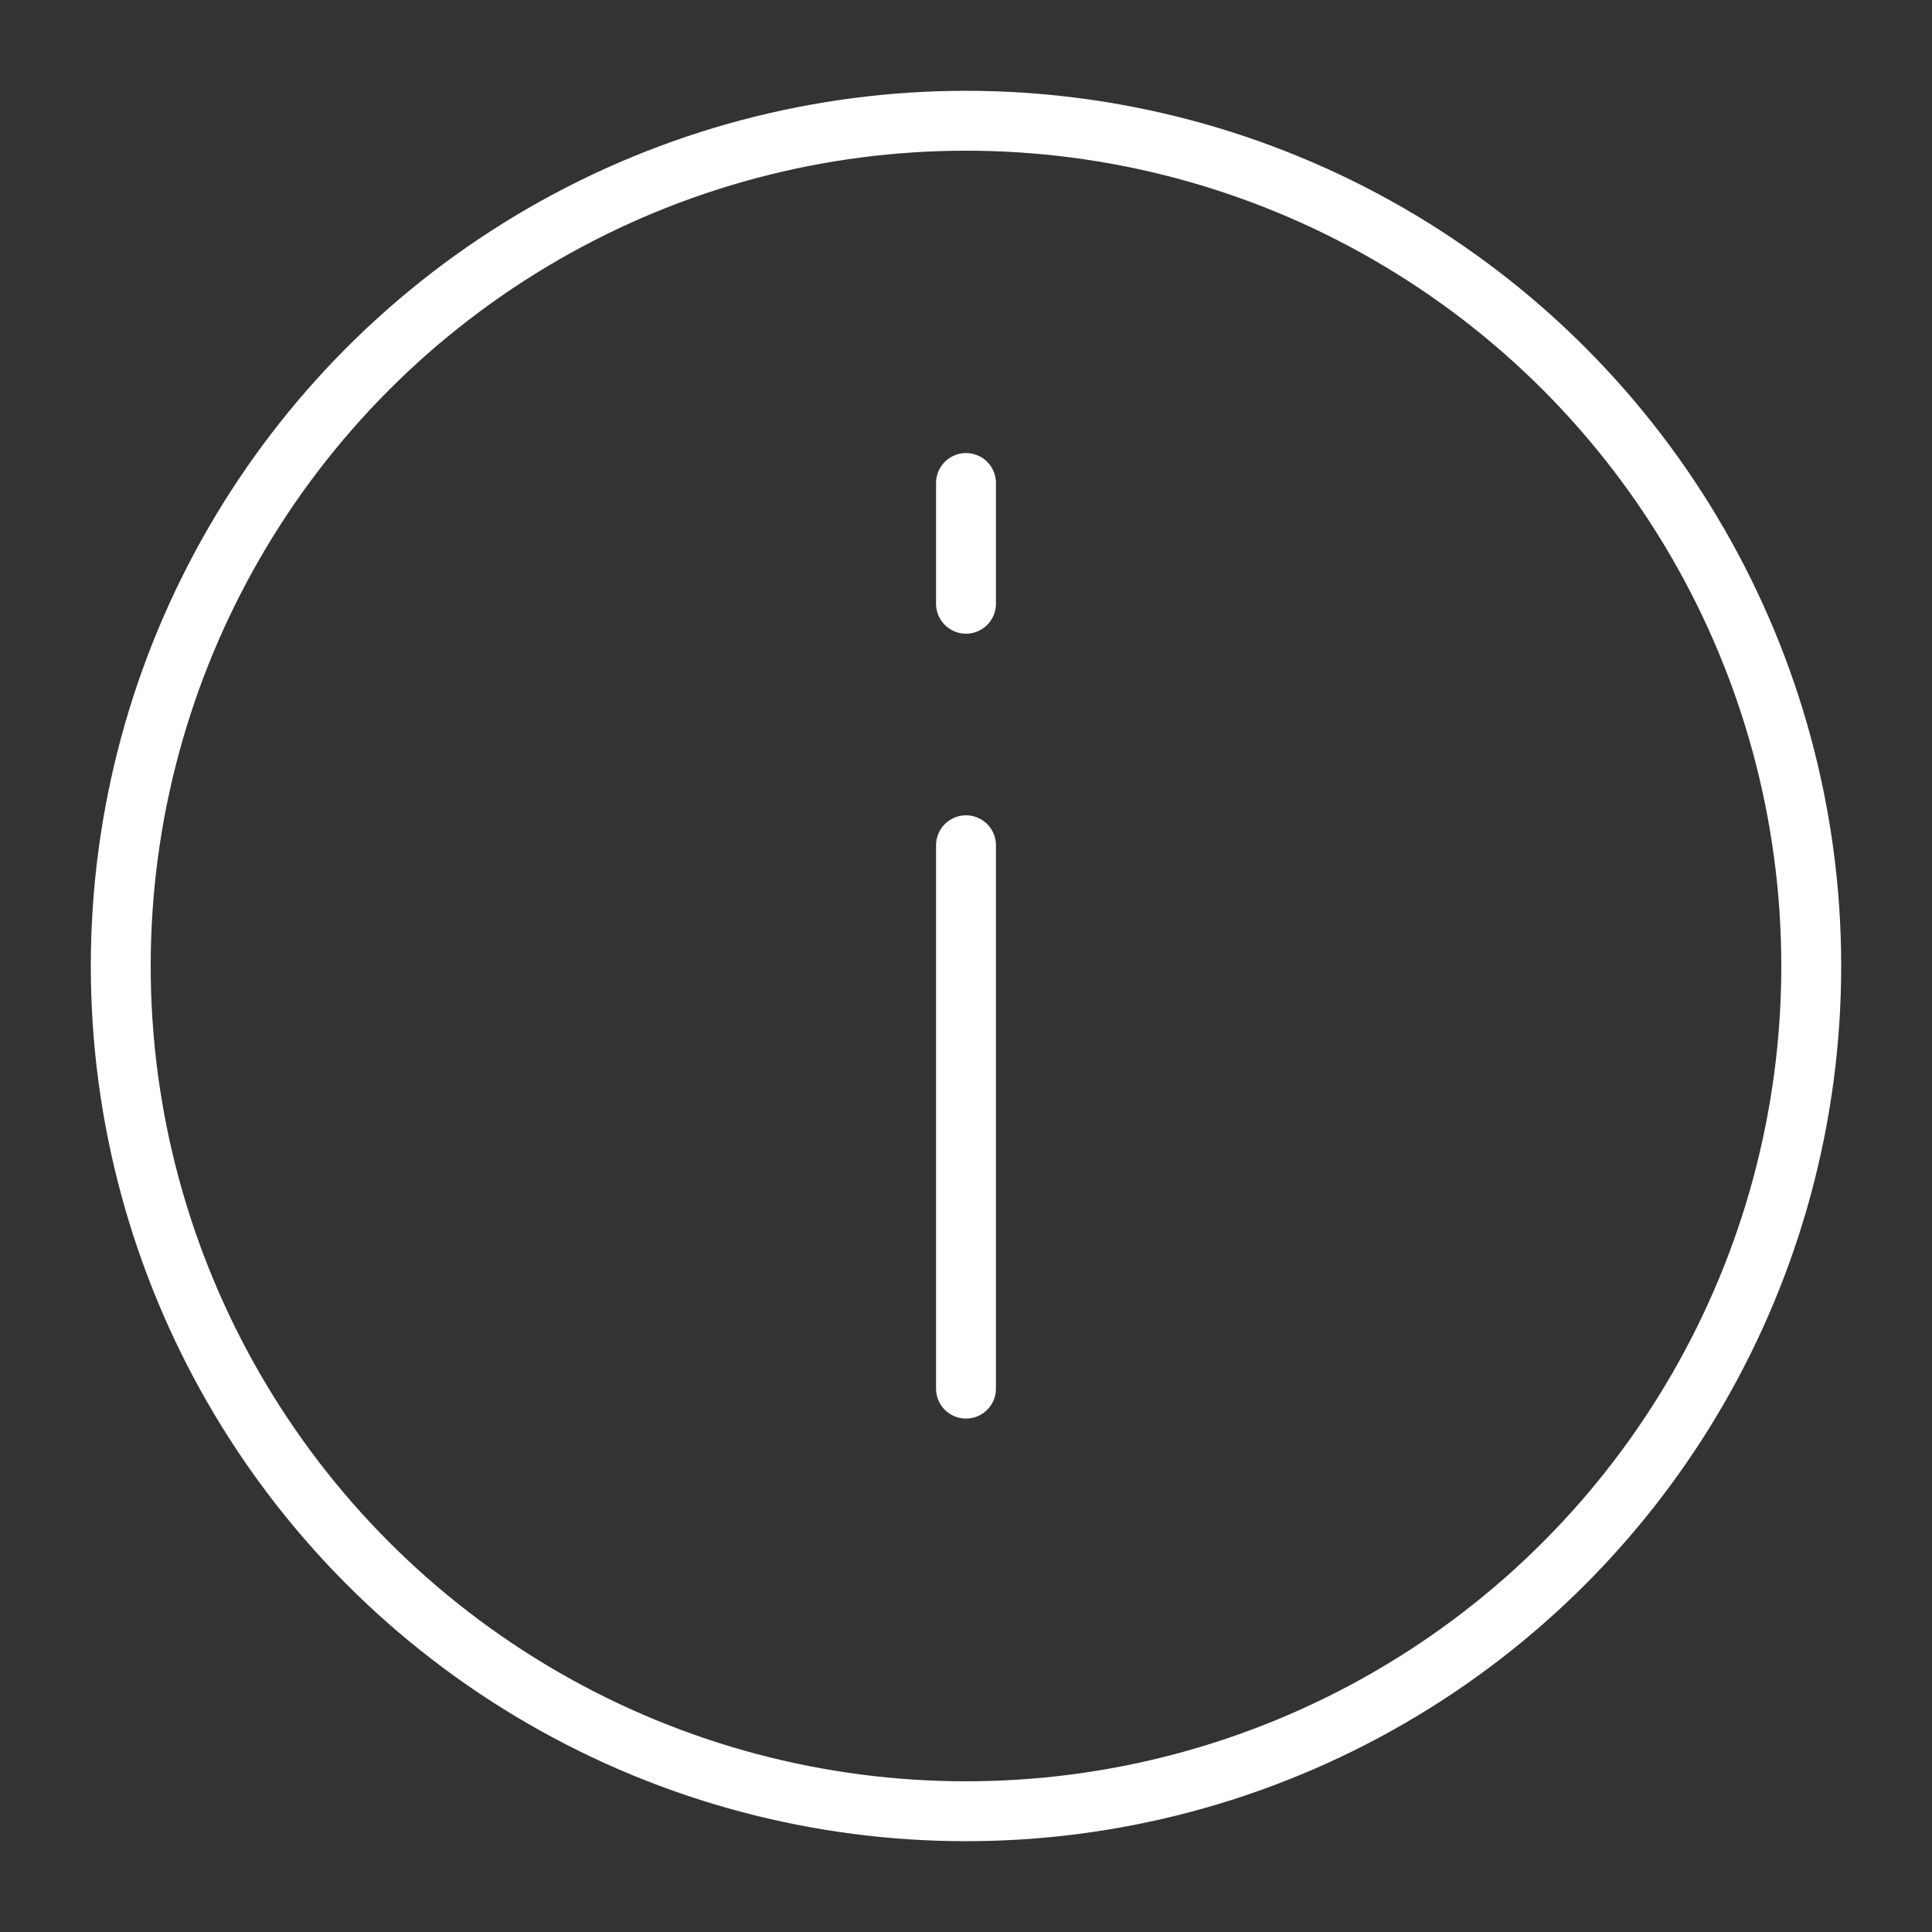 <!DOCTYPE svg PUBLIC "-//W3C//DTD SVG 1.1//EN" "http://www.w3.org/Graphics/SVG/1.1/DTD/svg11.dtd">
<!-- Uploaded to: SVG Repo, www.svgrepo.com, Transformed by: SVG Repo Mixer Tools -->
<svg width="800px" height="800px" viewBox="0 0 32 32" id="i-info" xmlns="http://www.w3.org/2000/svg" fill="none" stroke="#ffffff" stroke-linecap="round" stroke-linejoin="round" stroke-width="0.992">
<rect x="0" y="0" width="32" height="32" fill="#333333" stroke="none"/>
<g id="SVGRepo_bgCarrier" stroke-width="0"/>
<g id="SVGRepo_tracerCarrier" stroke-linecap="round" stroke-linejoin="round"/>
<g id="SVGRepo_iconCarrier"> <path d="M16 14 L16 23 M16 8 L16 10"/> <circle cx="16" cy="16" r="14"/> </g>
</svg>
